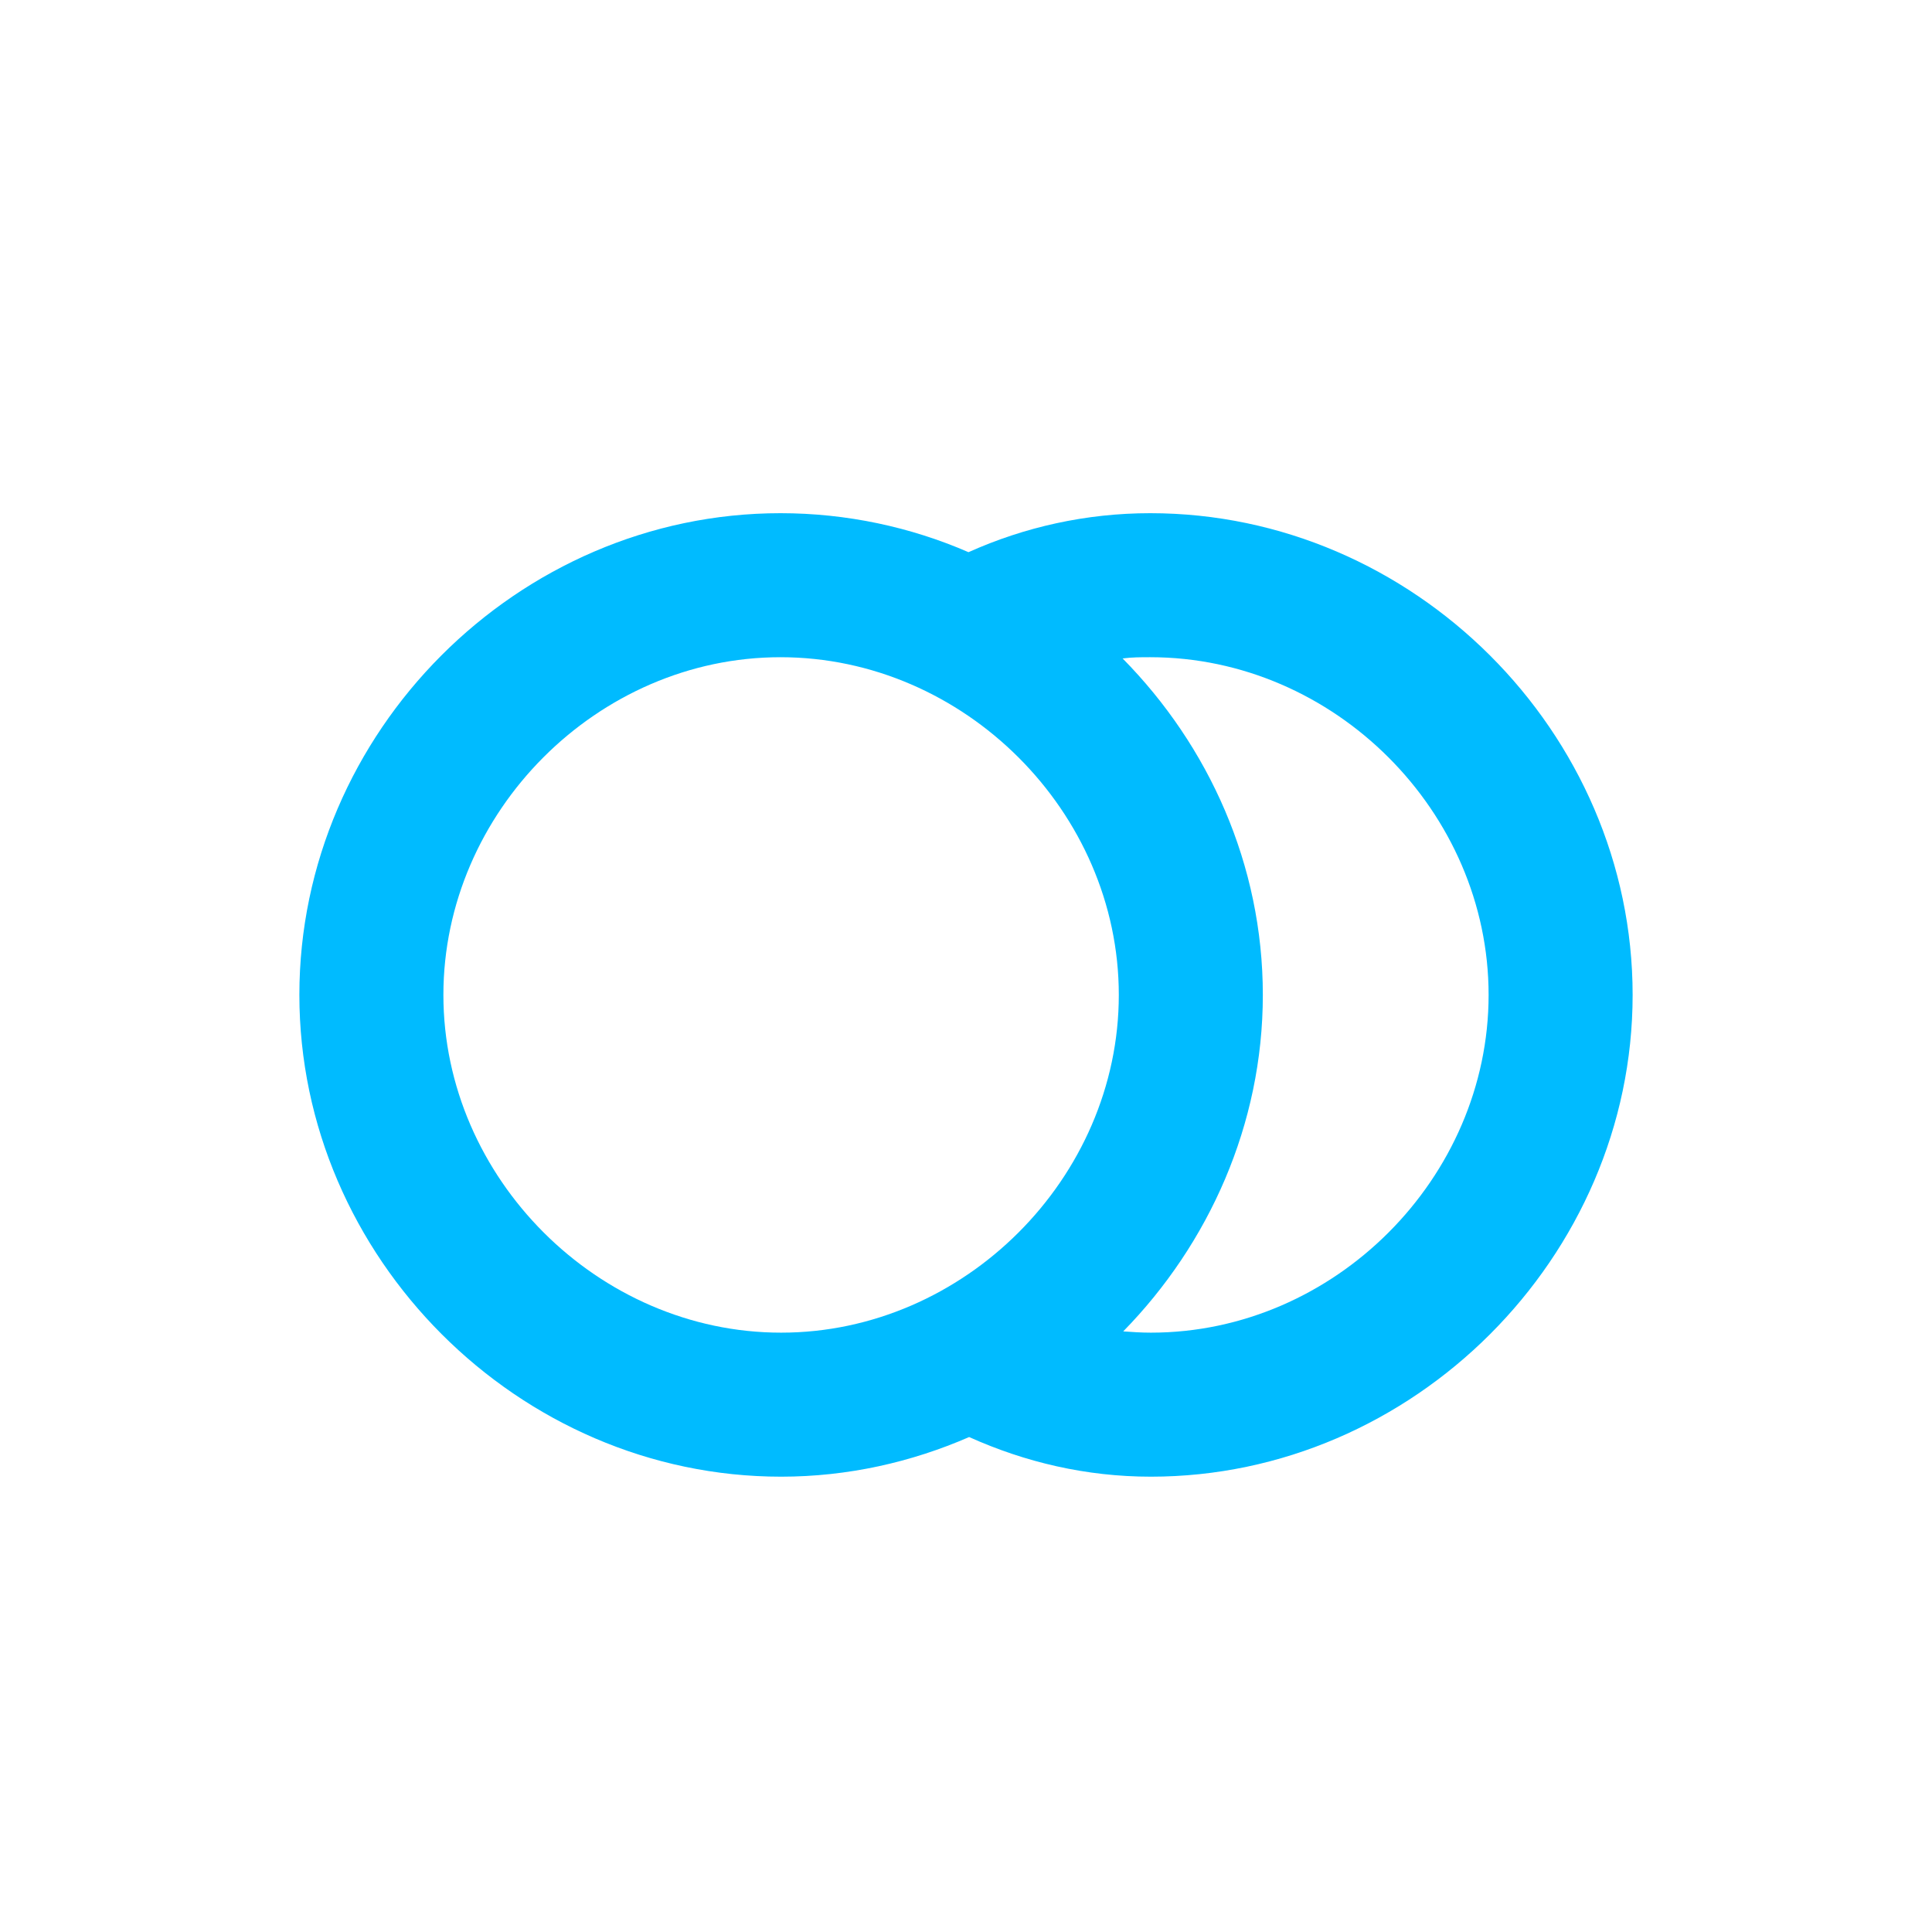 <svg width="64" height="64" viewBox="0 0 64 64" fill="none" xmlns="http://www.w3.org/2000/svg">
<path fill-rule="evenodd" clip-rule="evenodd" d="M38.125 48.917C46.812 48.917 54.083 41.646 54.083 32.958C54.083 24.25 46.812 17 38.104 17C35.979 17 33.938 17.458 32.083 18.292C30.167 17.458 28.042 17 25.854 17C17.146 17 9.917 24.25 9.917 32.958C9.917 41.646 17.167 48.917 25.875 48.917C28.083 48.917 30.188 48.438 32.104 47.604C33.958 48.438 35.979 48.917 38.125 48.917ZM38.125 44.146C37.812 44.146 37.5 44.125 37.208 44.104C40.042 41.208 41.833 37.25 41.833 32.958C41.833 28.646 40.042 24.708 37.188 21.812C37.5 21.771 37.792 21.771 38.104 21.771C44.208 21.771 49.312 26.896 49.312 32.958C49.312 39.021 44.208 44.146 38.125 44.146ZM14.688 32.958C14.688 39.021 19.812 44.146 25.875 44.146C31.938 44.146 37.062 39.021 37.062 32.958C37.062 26.896 31.938 21.771 25.854 21.771C19.792 21.771 14.688 26.896 14.688 32.958Z" fill="#00BBFF"/>
</svg>
